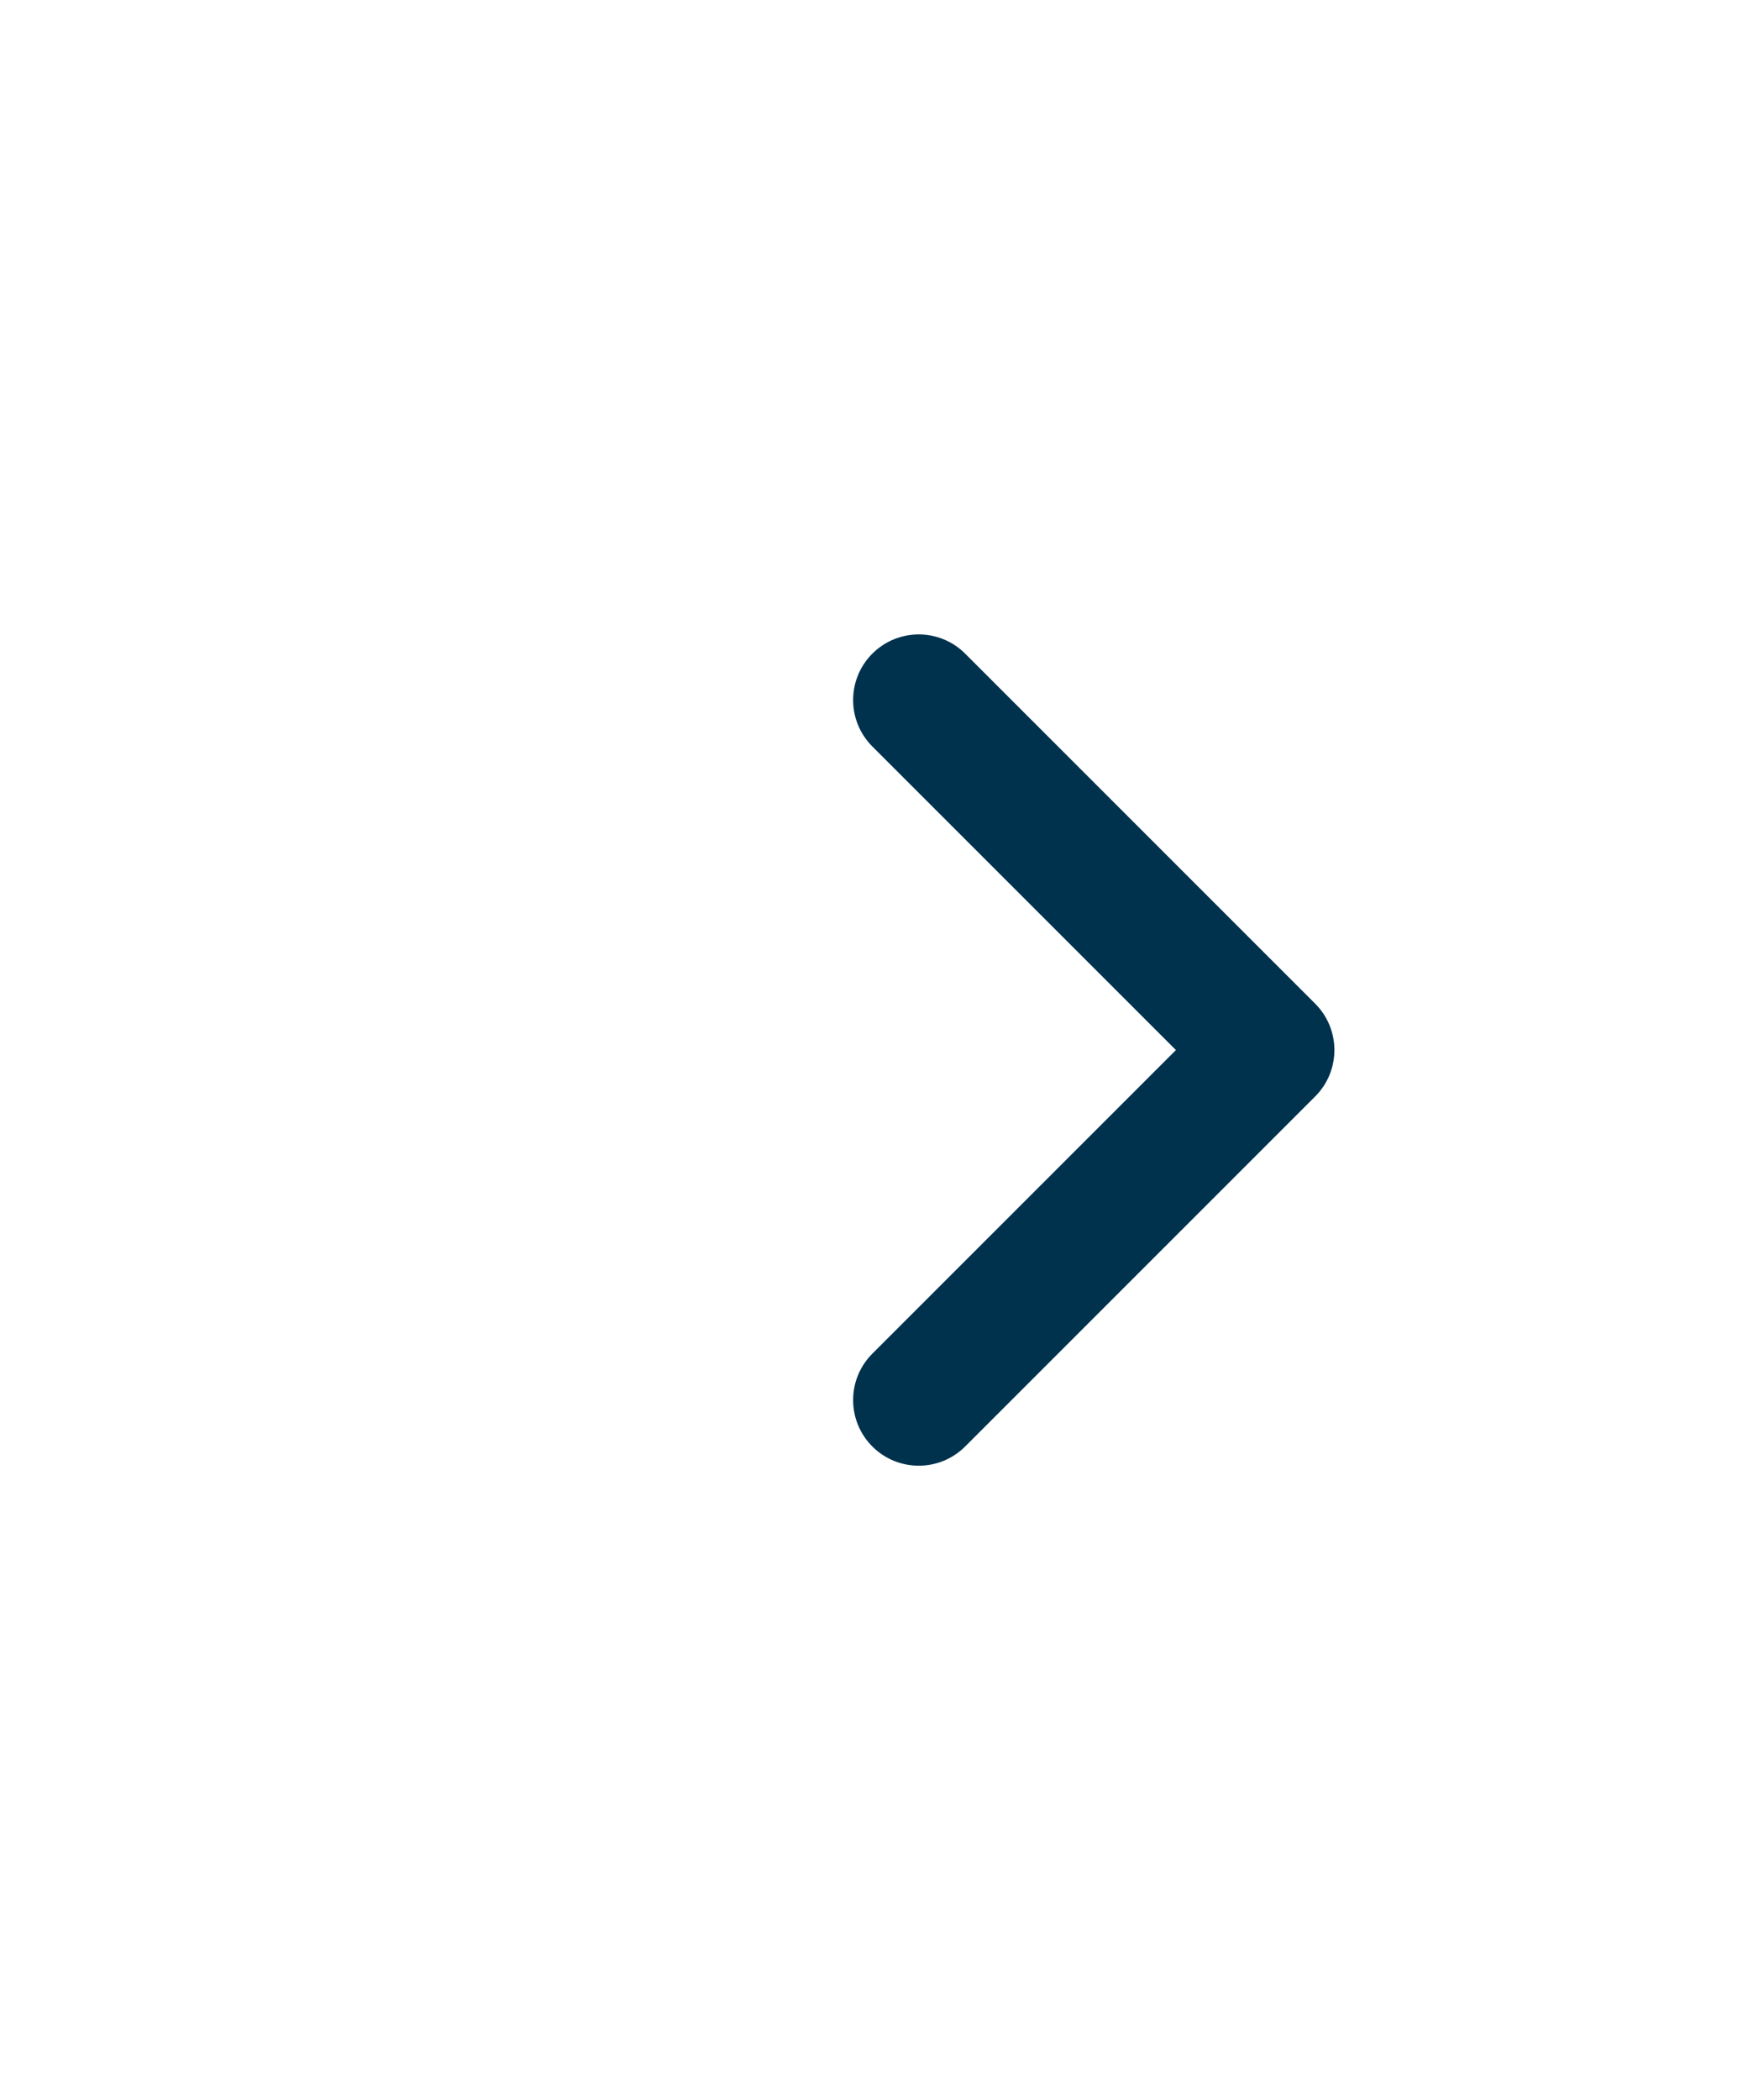 <svg width="21" height="25" viewBox="0 0 21 25" fill="none" xmlns="http://www.w3.org/2000/svg">
<path fill-rule="evenodd" clip-rule="evenodd" d="M10.385 7.781C10.69 7.476 11.185 7.476 11.49 7.781L15.657 11.948C15.962 12.253 15.962 12.747 15.657 13.052L11.49 17.219C11.185 17.524 10.69 17.524 10.385 17.219C10.08 16.914 10.08 16.419 10.385 16.114L13.999 12.5L10.385 8.886C10.08 8.581 10.08 8.086 10.385 7.781Z" fill="#00324E"/>
</svg>
